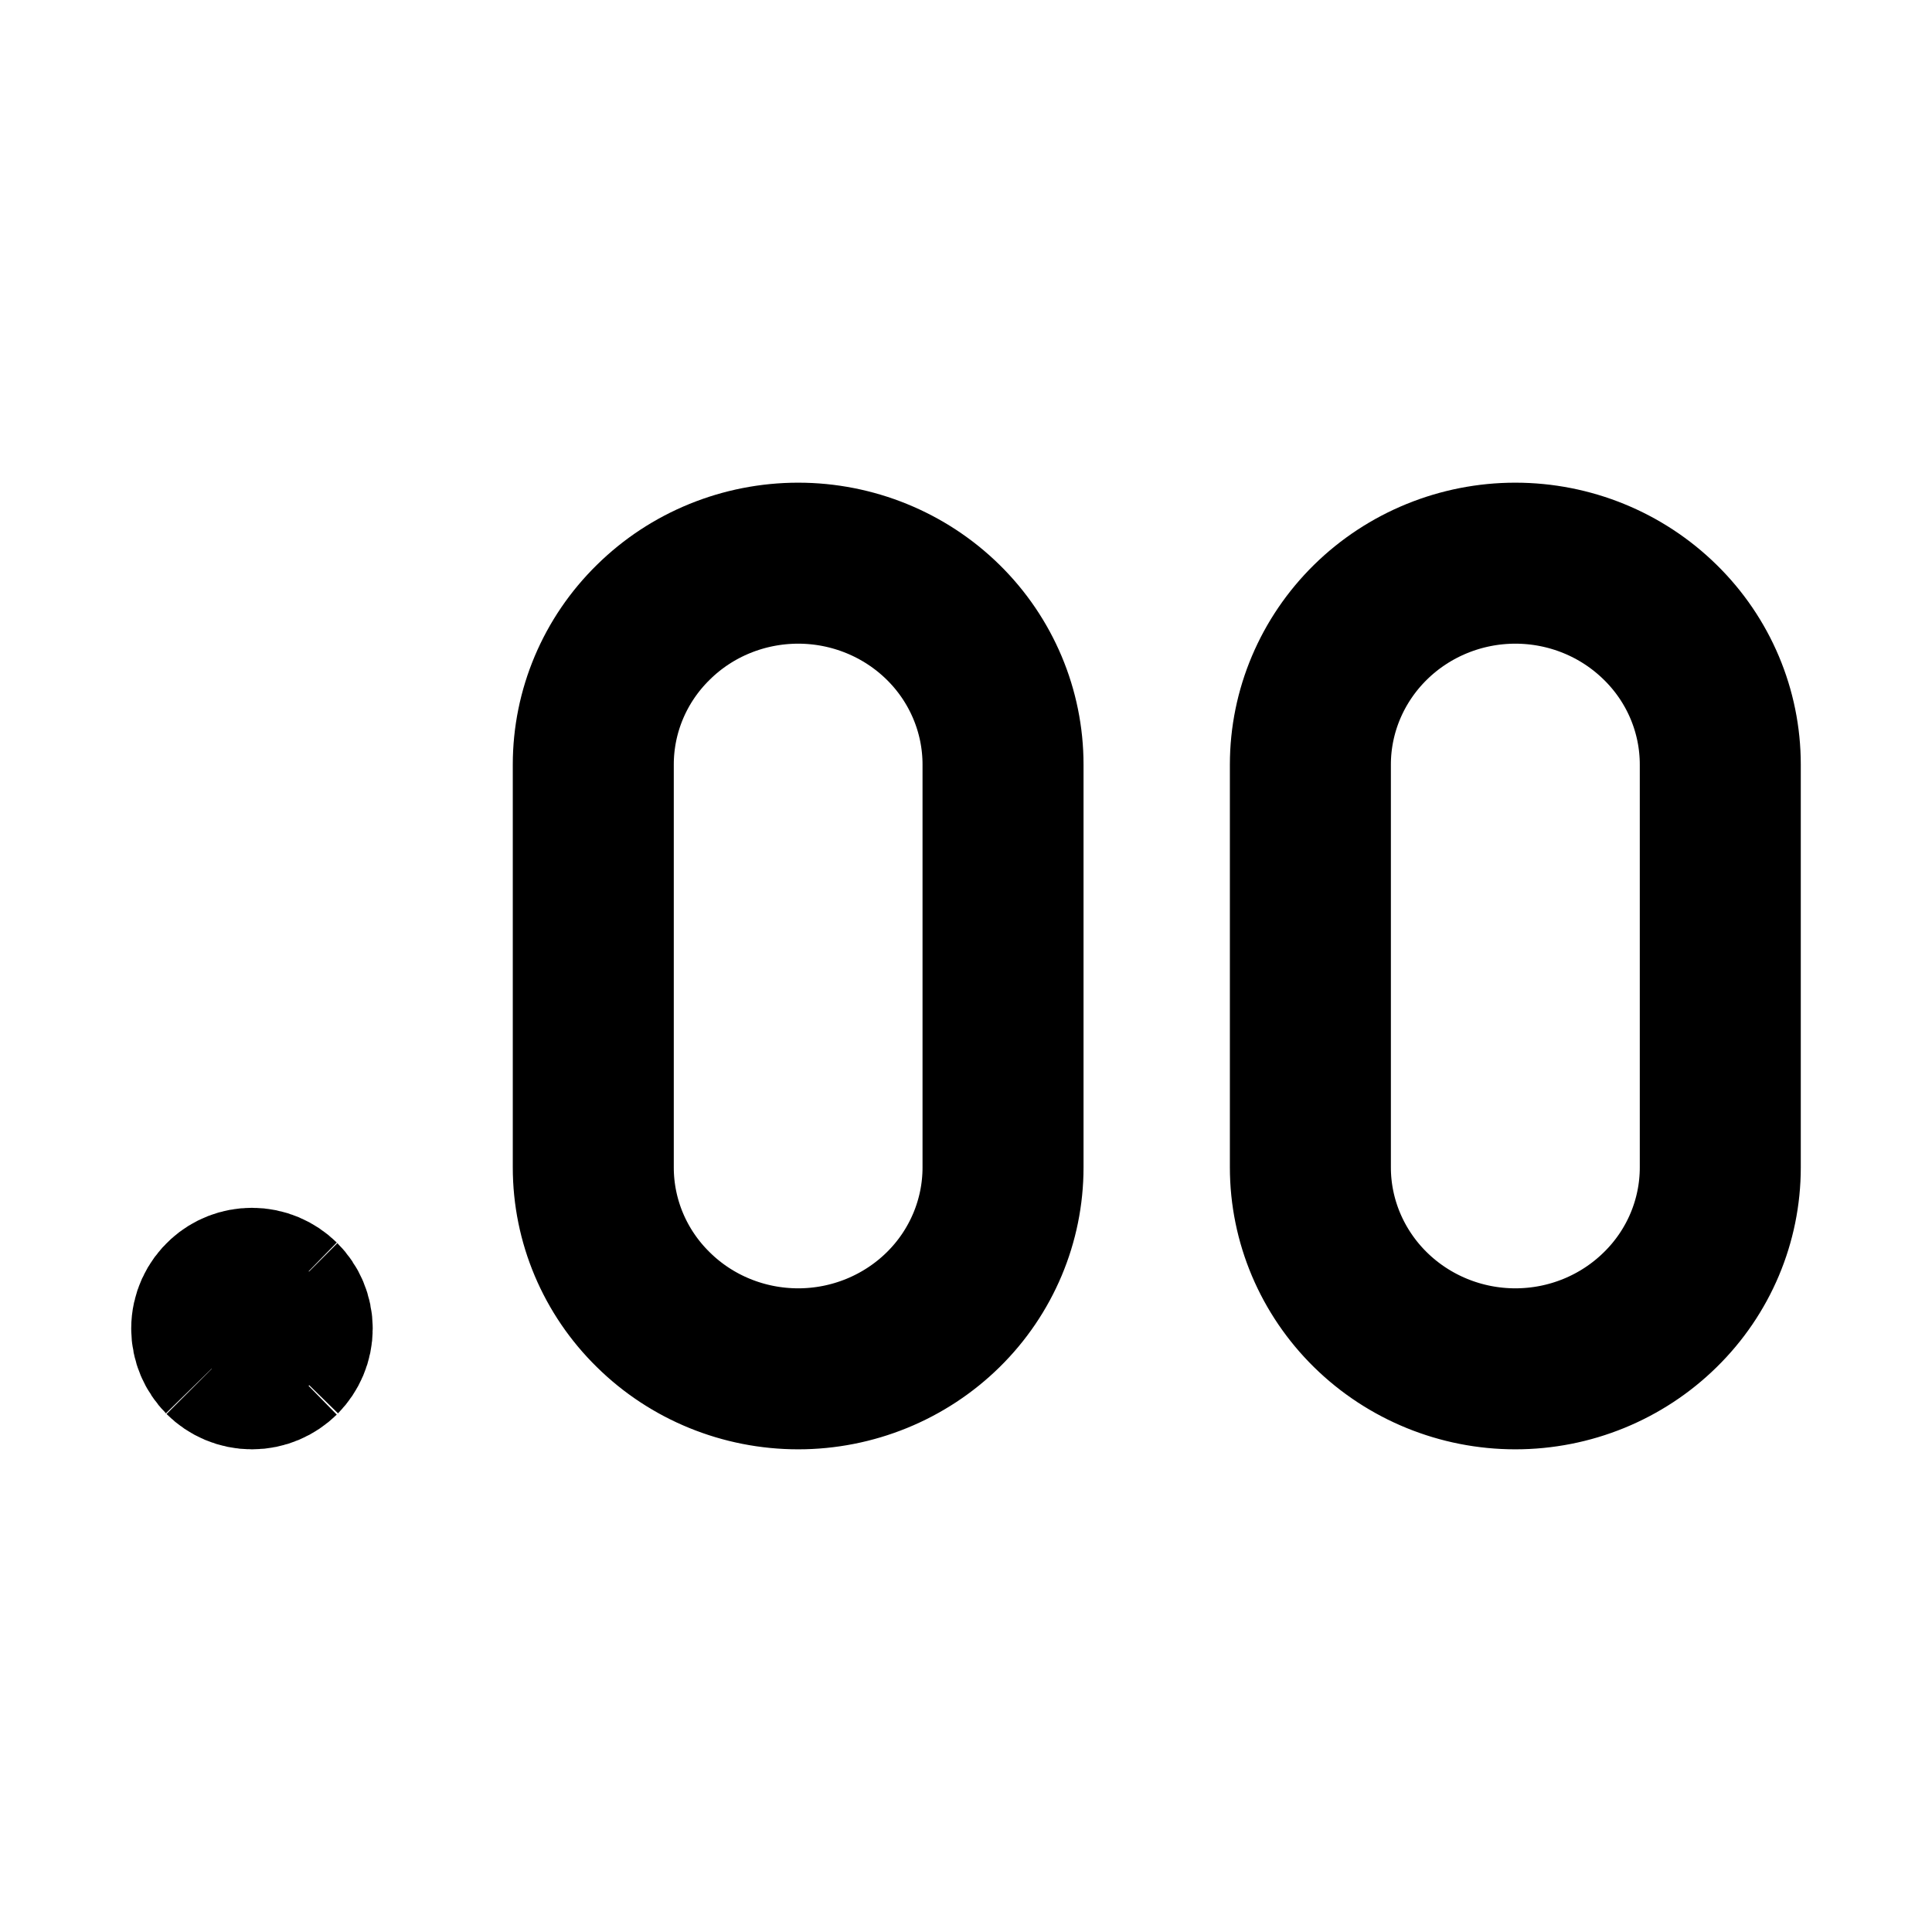 <svg width="12" height="12" viewBox="0 0 12 12" fill="none" xmlns="http://www.w3.org/2000/svg">
<path d="M1.815 8.252H1.565M1.815 8.252C1.815 8.183 1.787 8.12 1.742 8.075M1.815 8.252C1.815 8.321 1.787 8.383 1.742 8.429M1.315 8.252H1.565M1.315 8.252C1.315 8.178 1.347 8.112 1.398 8.066M1.315 8.252C1.315 8.321 1.343 8.383 1.388 8.429M1.565 8.252L1.398 8.066M1.565 8.252L1.742 8.075M1.565 8.252L1.742 8.429M1.565 8.252L1.388 8.429M1.398 8.066C1.442 8.026 1.501 8.002 1.565 8.002C1.634 8.002 1.696 8.03 1.742 8.075M1.742 8.429C1.696 8.474 1.634 8.502 1.565 8.502C1.496 8.502 1.433 8.474 1.388 8.429M9.412 3.498C9.75 3.498 10.073 3.63 10.312 3.865C10.551 4.099 10.685 4.417 10.685 4.749V7.251C10.685 7.583 10.551 7.901 10.312 8.135C10.073 8.37 9.75 8.502 9.412 8.502C9.075 8.502 8.751 8.37 8.512 8.135C8.274 7.901 8.139 7.583 8.139 7.251V4.749C8.139 4.417 8.274 4.099 8.512 3.865C8.751 3.63 9.075 3.498 9.412 3.498ZM4.958 3.498C5.295 3.498 5.619 3.63 5.858 3.865C6.096 4.099 6.23 4.417 6.23 4.749V7.251C6.23 7.583 6.096 7.901 5.858 8.135C5.619 8.37 5.295 8.502 4.958 8.502C4.62 8.502 4.296 8.37 4.058 8.135C3.819 7.901 3.685 7.583 3.685 7.251V4.749C3.685 4.417 3.819 4.099 4.058 3.865C4.296 3.63 4.62 3.498 4.958 3.498Z" stroke="black" stroke-linejoin="round"/>
</svg>
